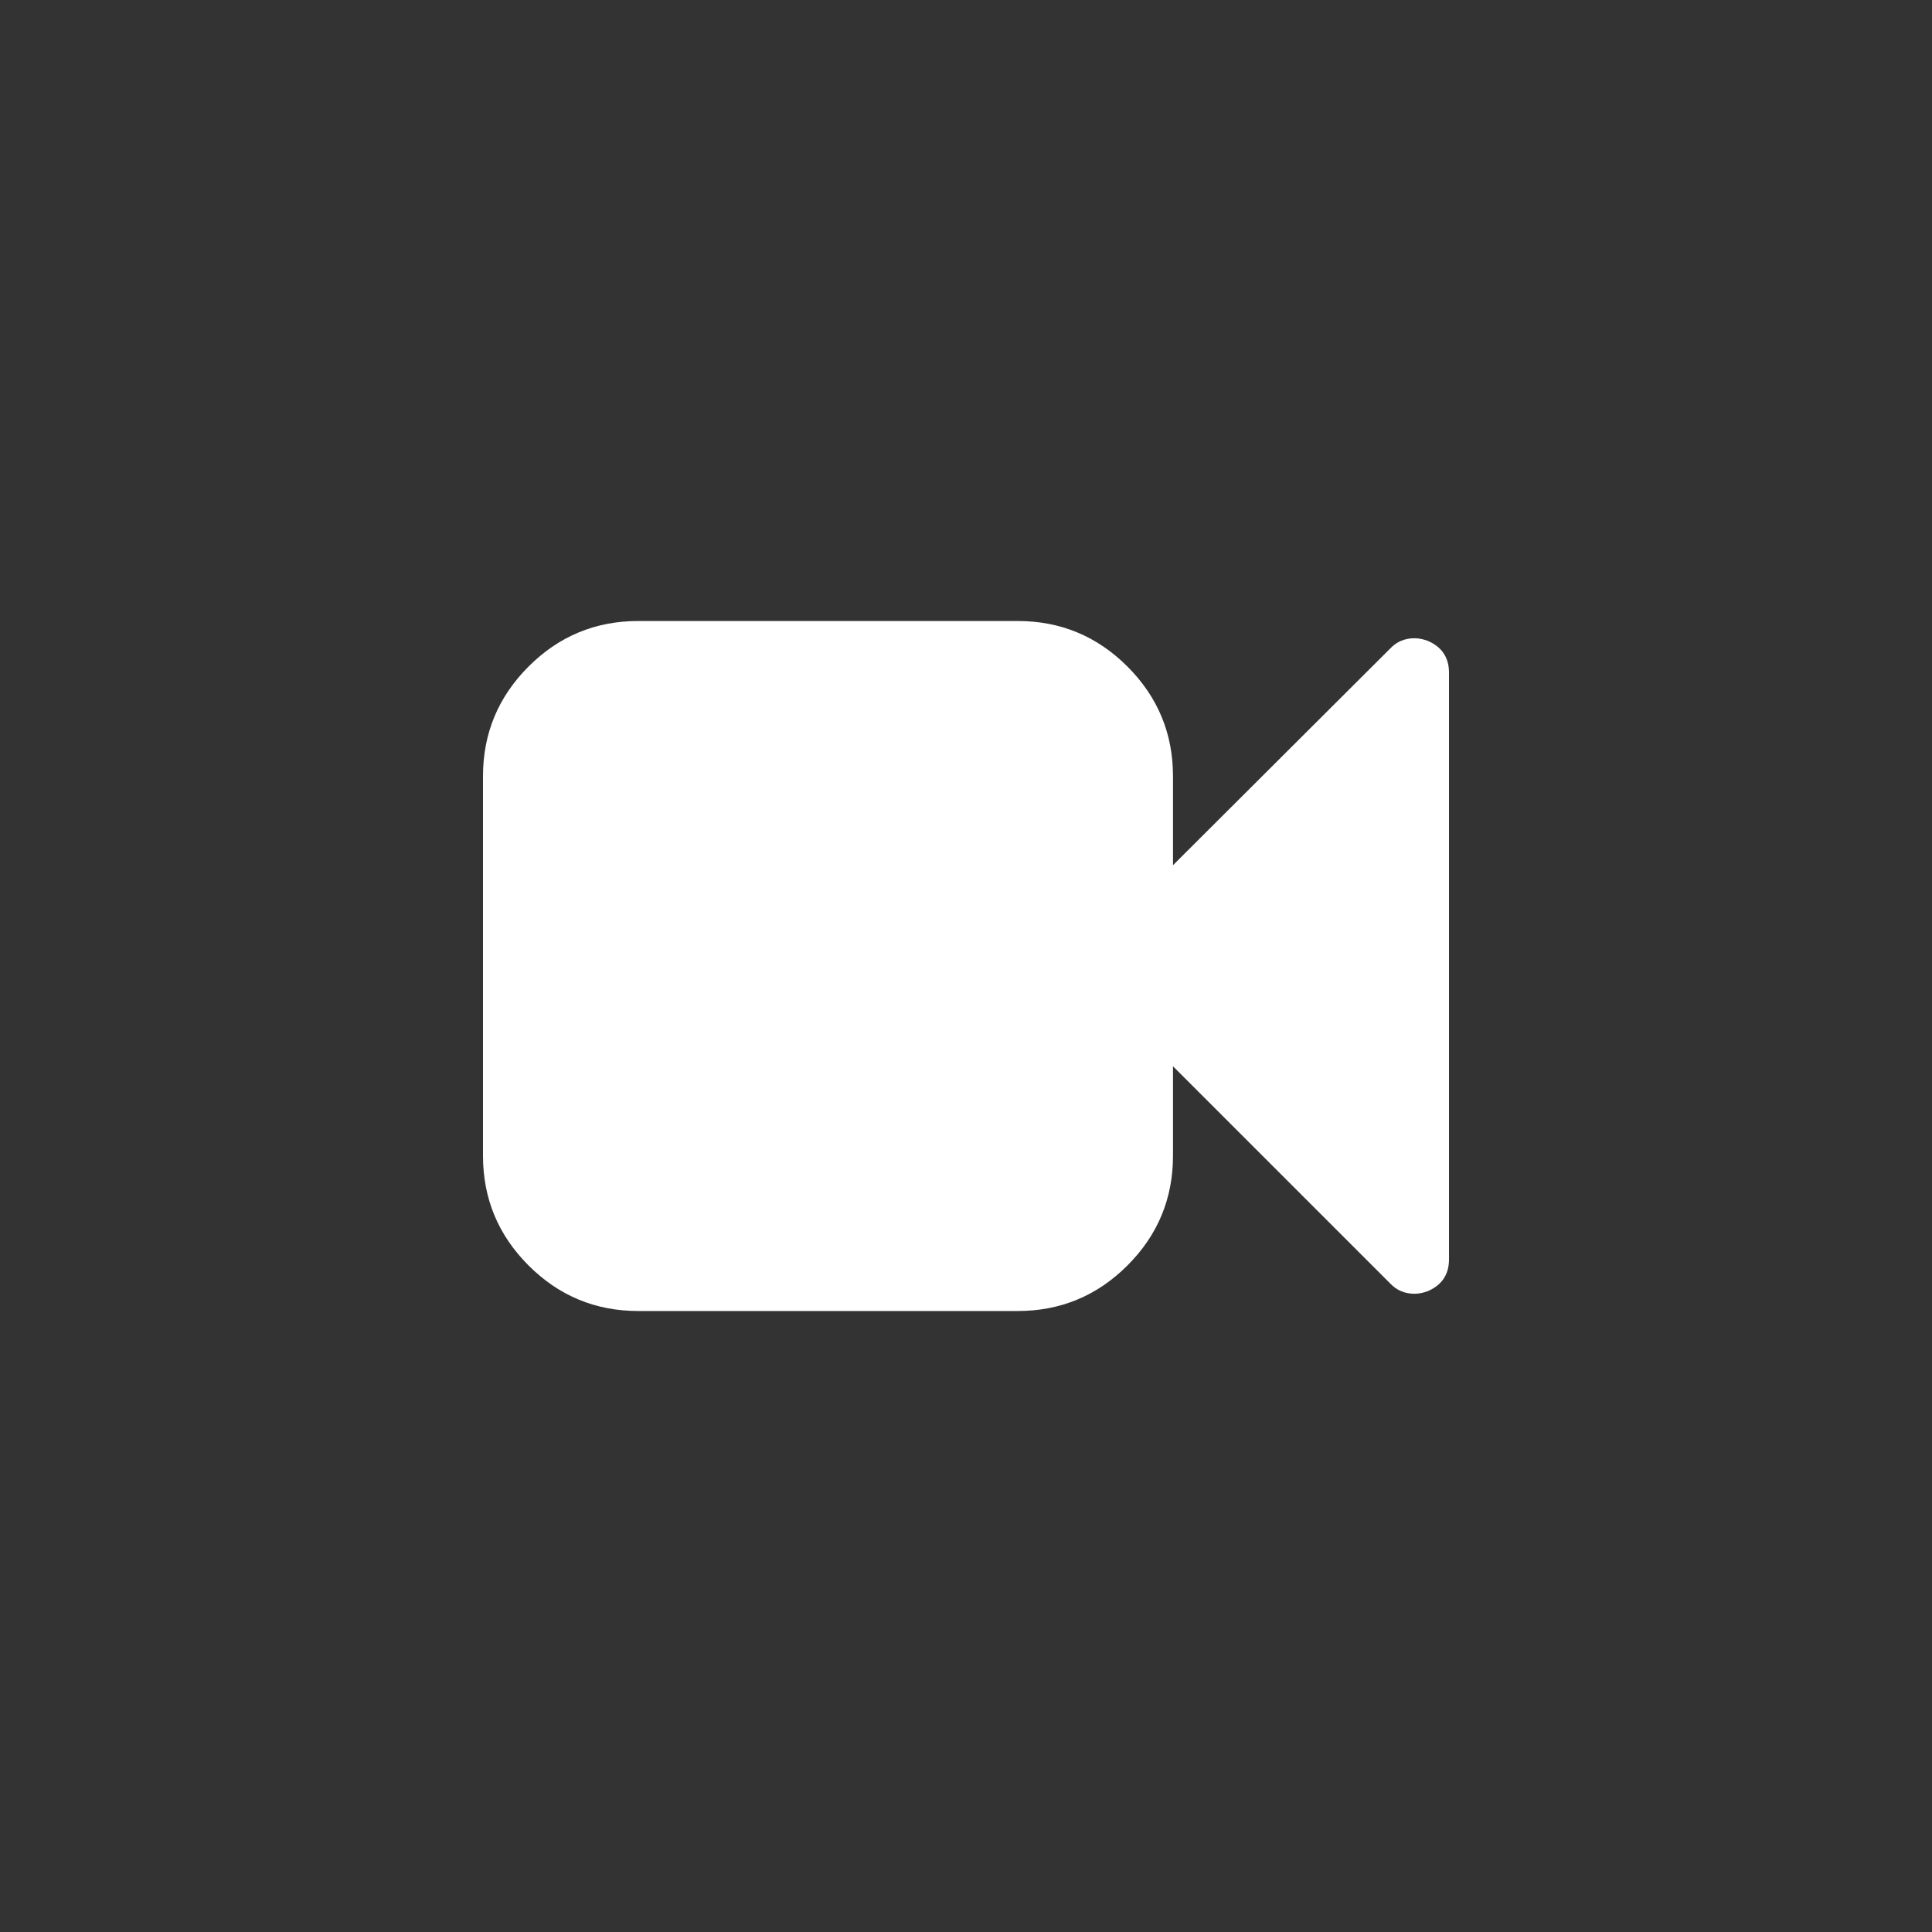 <?xml version="1.0" encoding="utf-8"?>
<!DOCTYPE svg PUBLIC "-//W3C//DTD SVG 1.1//EN" "http://www.w3.org/Graphics/SVG/1.1/DTD/svg11.dtd">
<svg version="1.1" id="Capa_1" xmlns="http://www.w3.org/2000/svg" xmlns:xlink="http://www.w3.org/1999/xlink" x="0px" y="0px"
	 width="511.625px" height="511.627px" viewBox="0 0 511.625 511.627" enable-background="new 0 0 511.625 511.627"
	 xml:space="preserve">
<rect x="0" y="0" width="511.625" height="511.627" fill="#333333" stroke="none"/>
<g>
	<g id="ytp-svg-highlight" transform="scale(0.5)">
		<path fill="#FFFFFF" d="M756.302,339.464c-2.475-0.95-4.854-1.428-7.139-1.428c-5.141,0-9.418,1.812-12.848,5.427L621.257,458.238
			v-47.107c0-22.653-8.043-42.018-24.127-58.103c-16.084-16.083-35.447-24.125-58.104-24.125H338.034
			c-22.646,0-42.016,8.042-58.102,24.125c-16.08,16.085-24.121,35.449-24.121,58.103v200.996c0,22.648,8.041,42.012,24.123,58.098
			c16.086,16.082,35.453,24.125,58.102,24.125H539.03c22.652,0,42.016-8.043,58.102-24.125
			c16.084-16.086,24.125-35.445,24.125-58.098v-47.398l115.061,115.062c3.428,3.613,7.707,5.422,12.846,5.422
			c2.287,0,4.668-0.477,7.141-1.422c7.426-3.238,11.137-8.852,11.137-16.844V356.312C767.437,348.314,763.728,342.7,756.302,339.464
			z"/>
	</g>
</g>
</svg>
